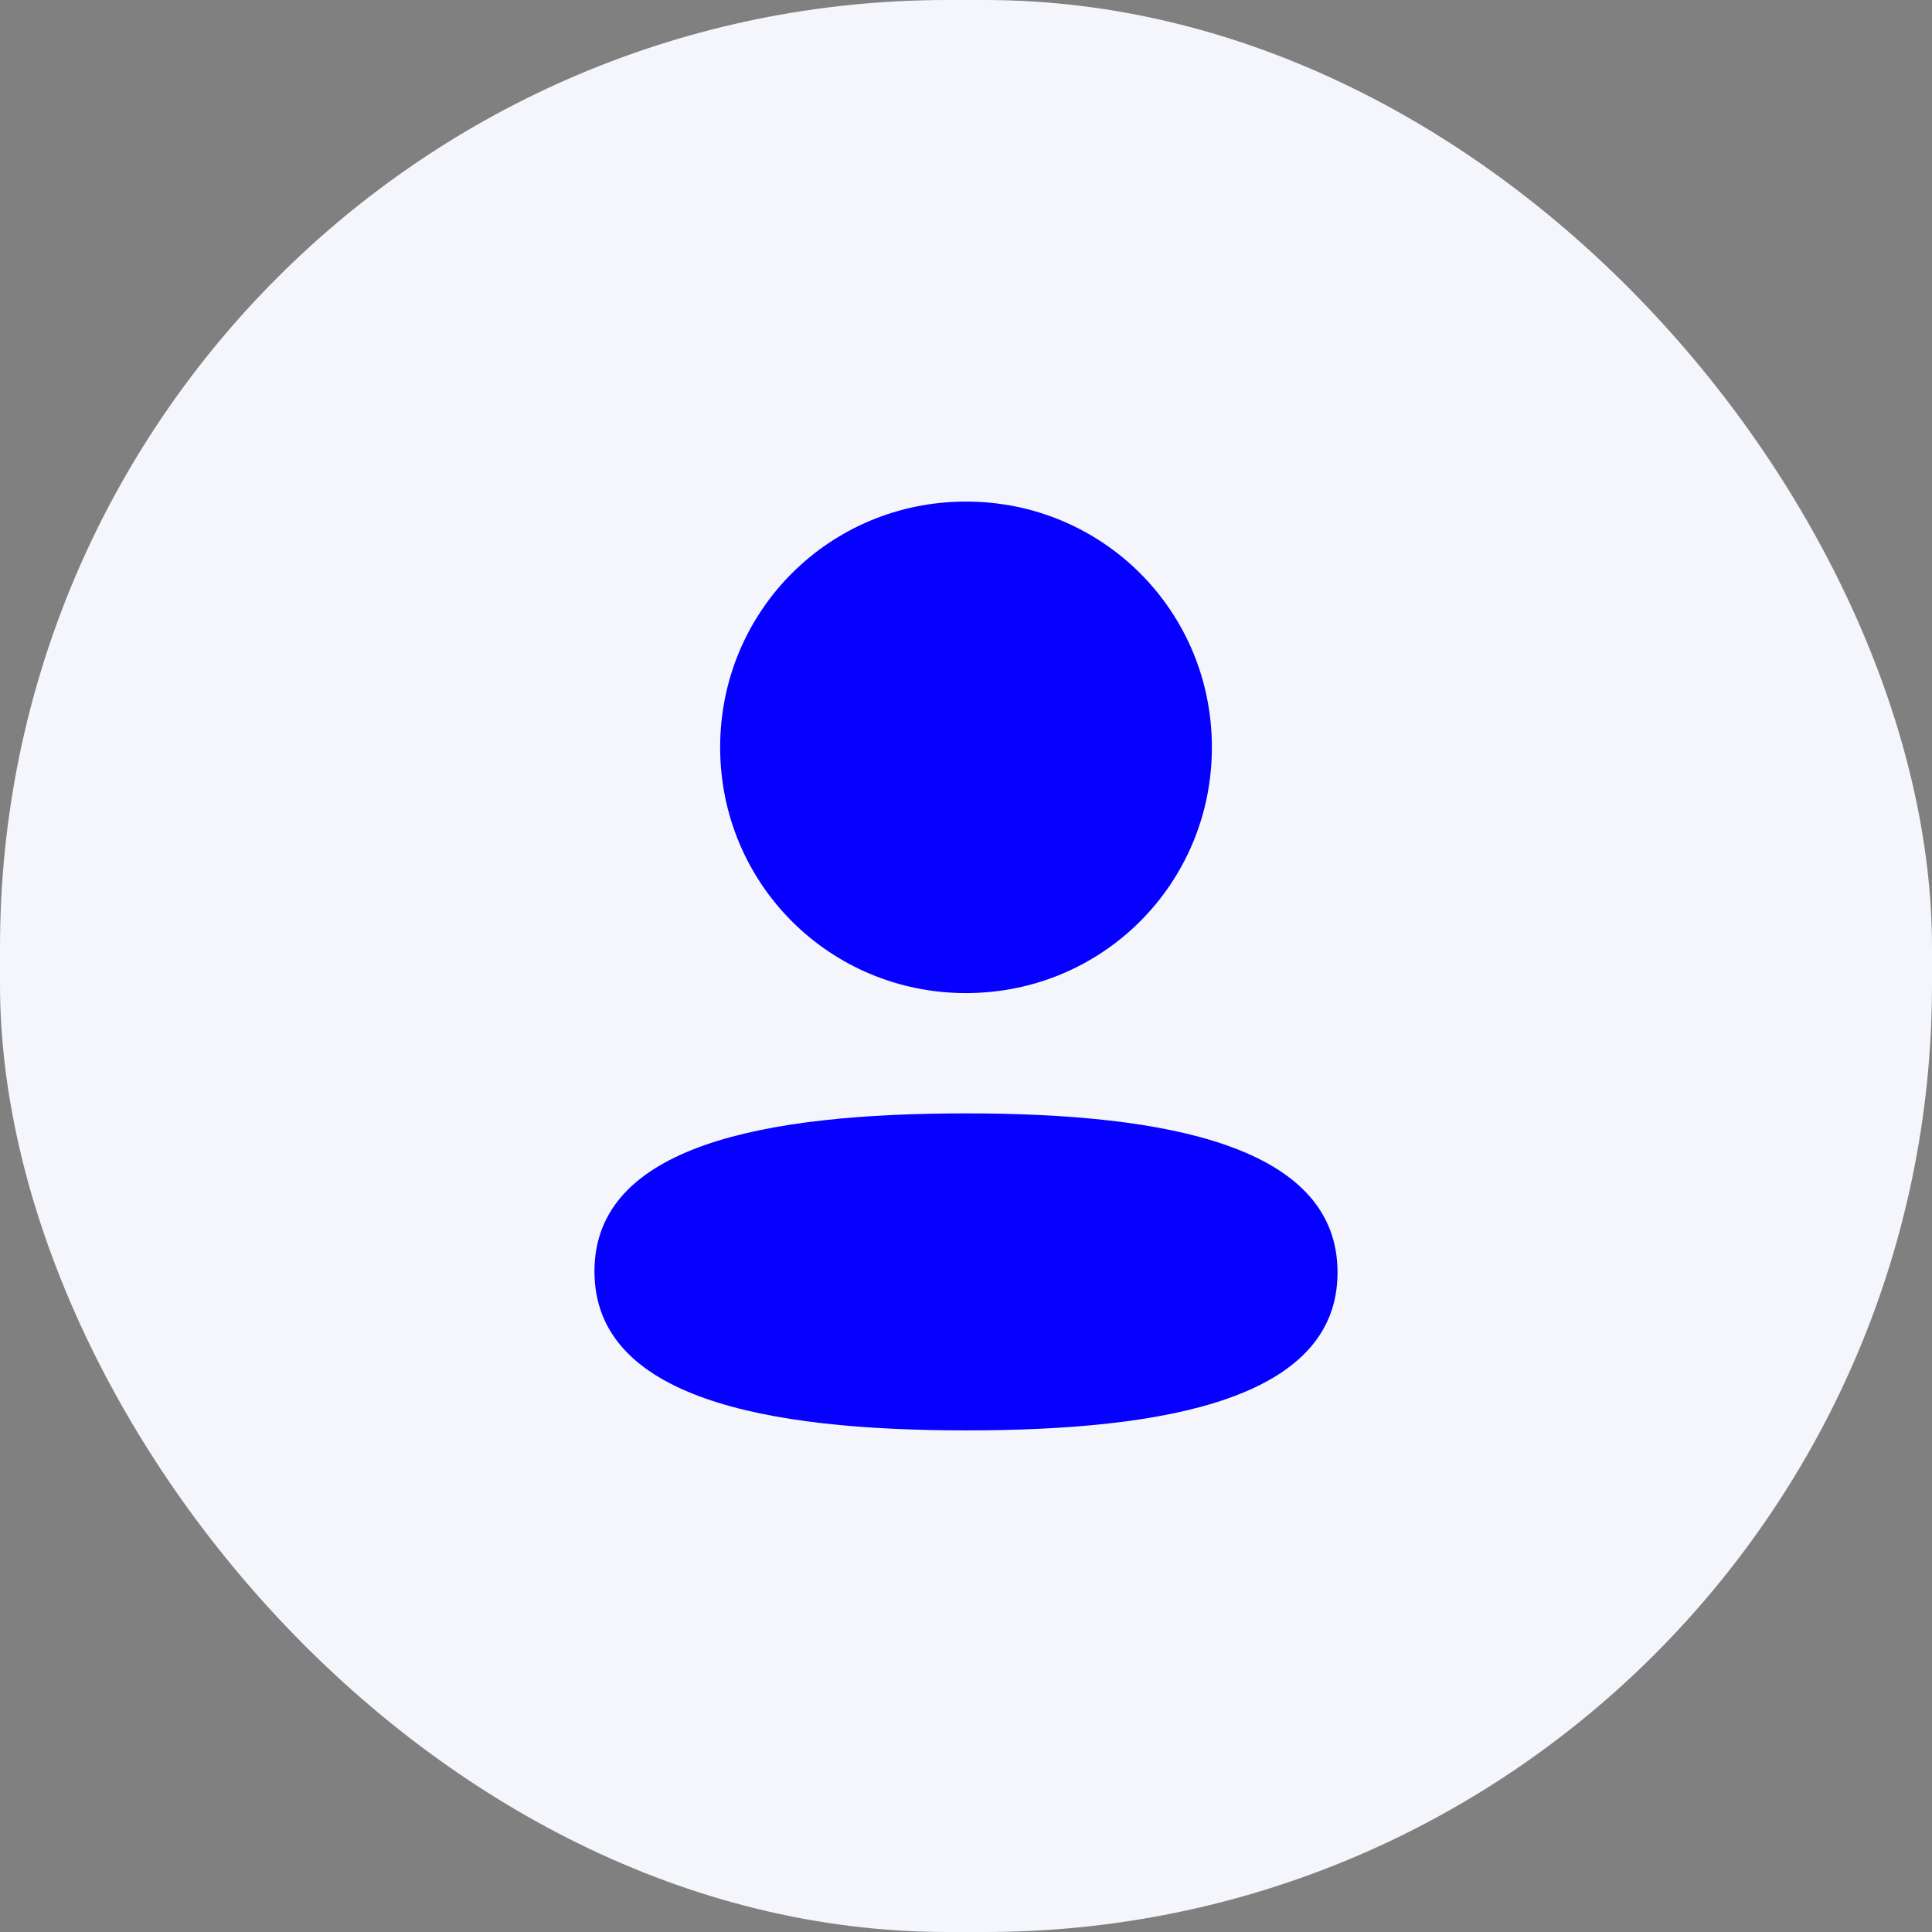 <svg width="52" height="52" viewBox="0 0 52 52" fill="none" xmlns="http://www.w3.org/2000/svg">
<rect x="0" y="0" width="52" height="52" fill="#808080" stroke="none"/>
<rect width="52" height="52" rx="25.5" fill="#F4F6FC"/>
<path fill-rule="evenodd" clip-rule="evenodd" d="M32.618 20.114C32.618 23.785 29.674 26.729 26 26.729C22.328 26.729 19.383 23.785 19.383 20.114C19.383 16.442 22.328 13.5 26 13.5C29.674 13.5 32.618 16.442 32.618 20.114ZM26 38.499C20.578 38.499 16 37.618 16 34.218C16 30.817 20.607 29.967 26 29.967C31.423 29.967 36 30.848 36 34.248C36 37.649 31.393 38.499 26 38.499Z" fill="#0500FF"/>
</svg>
